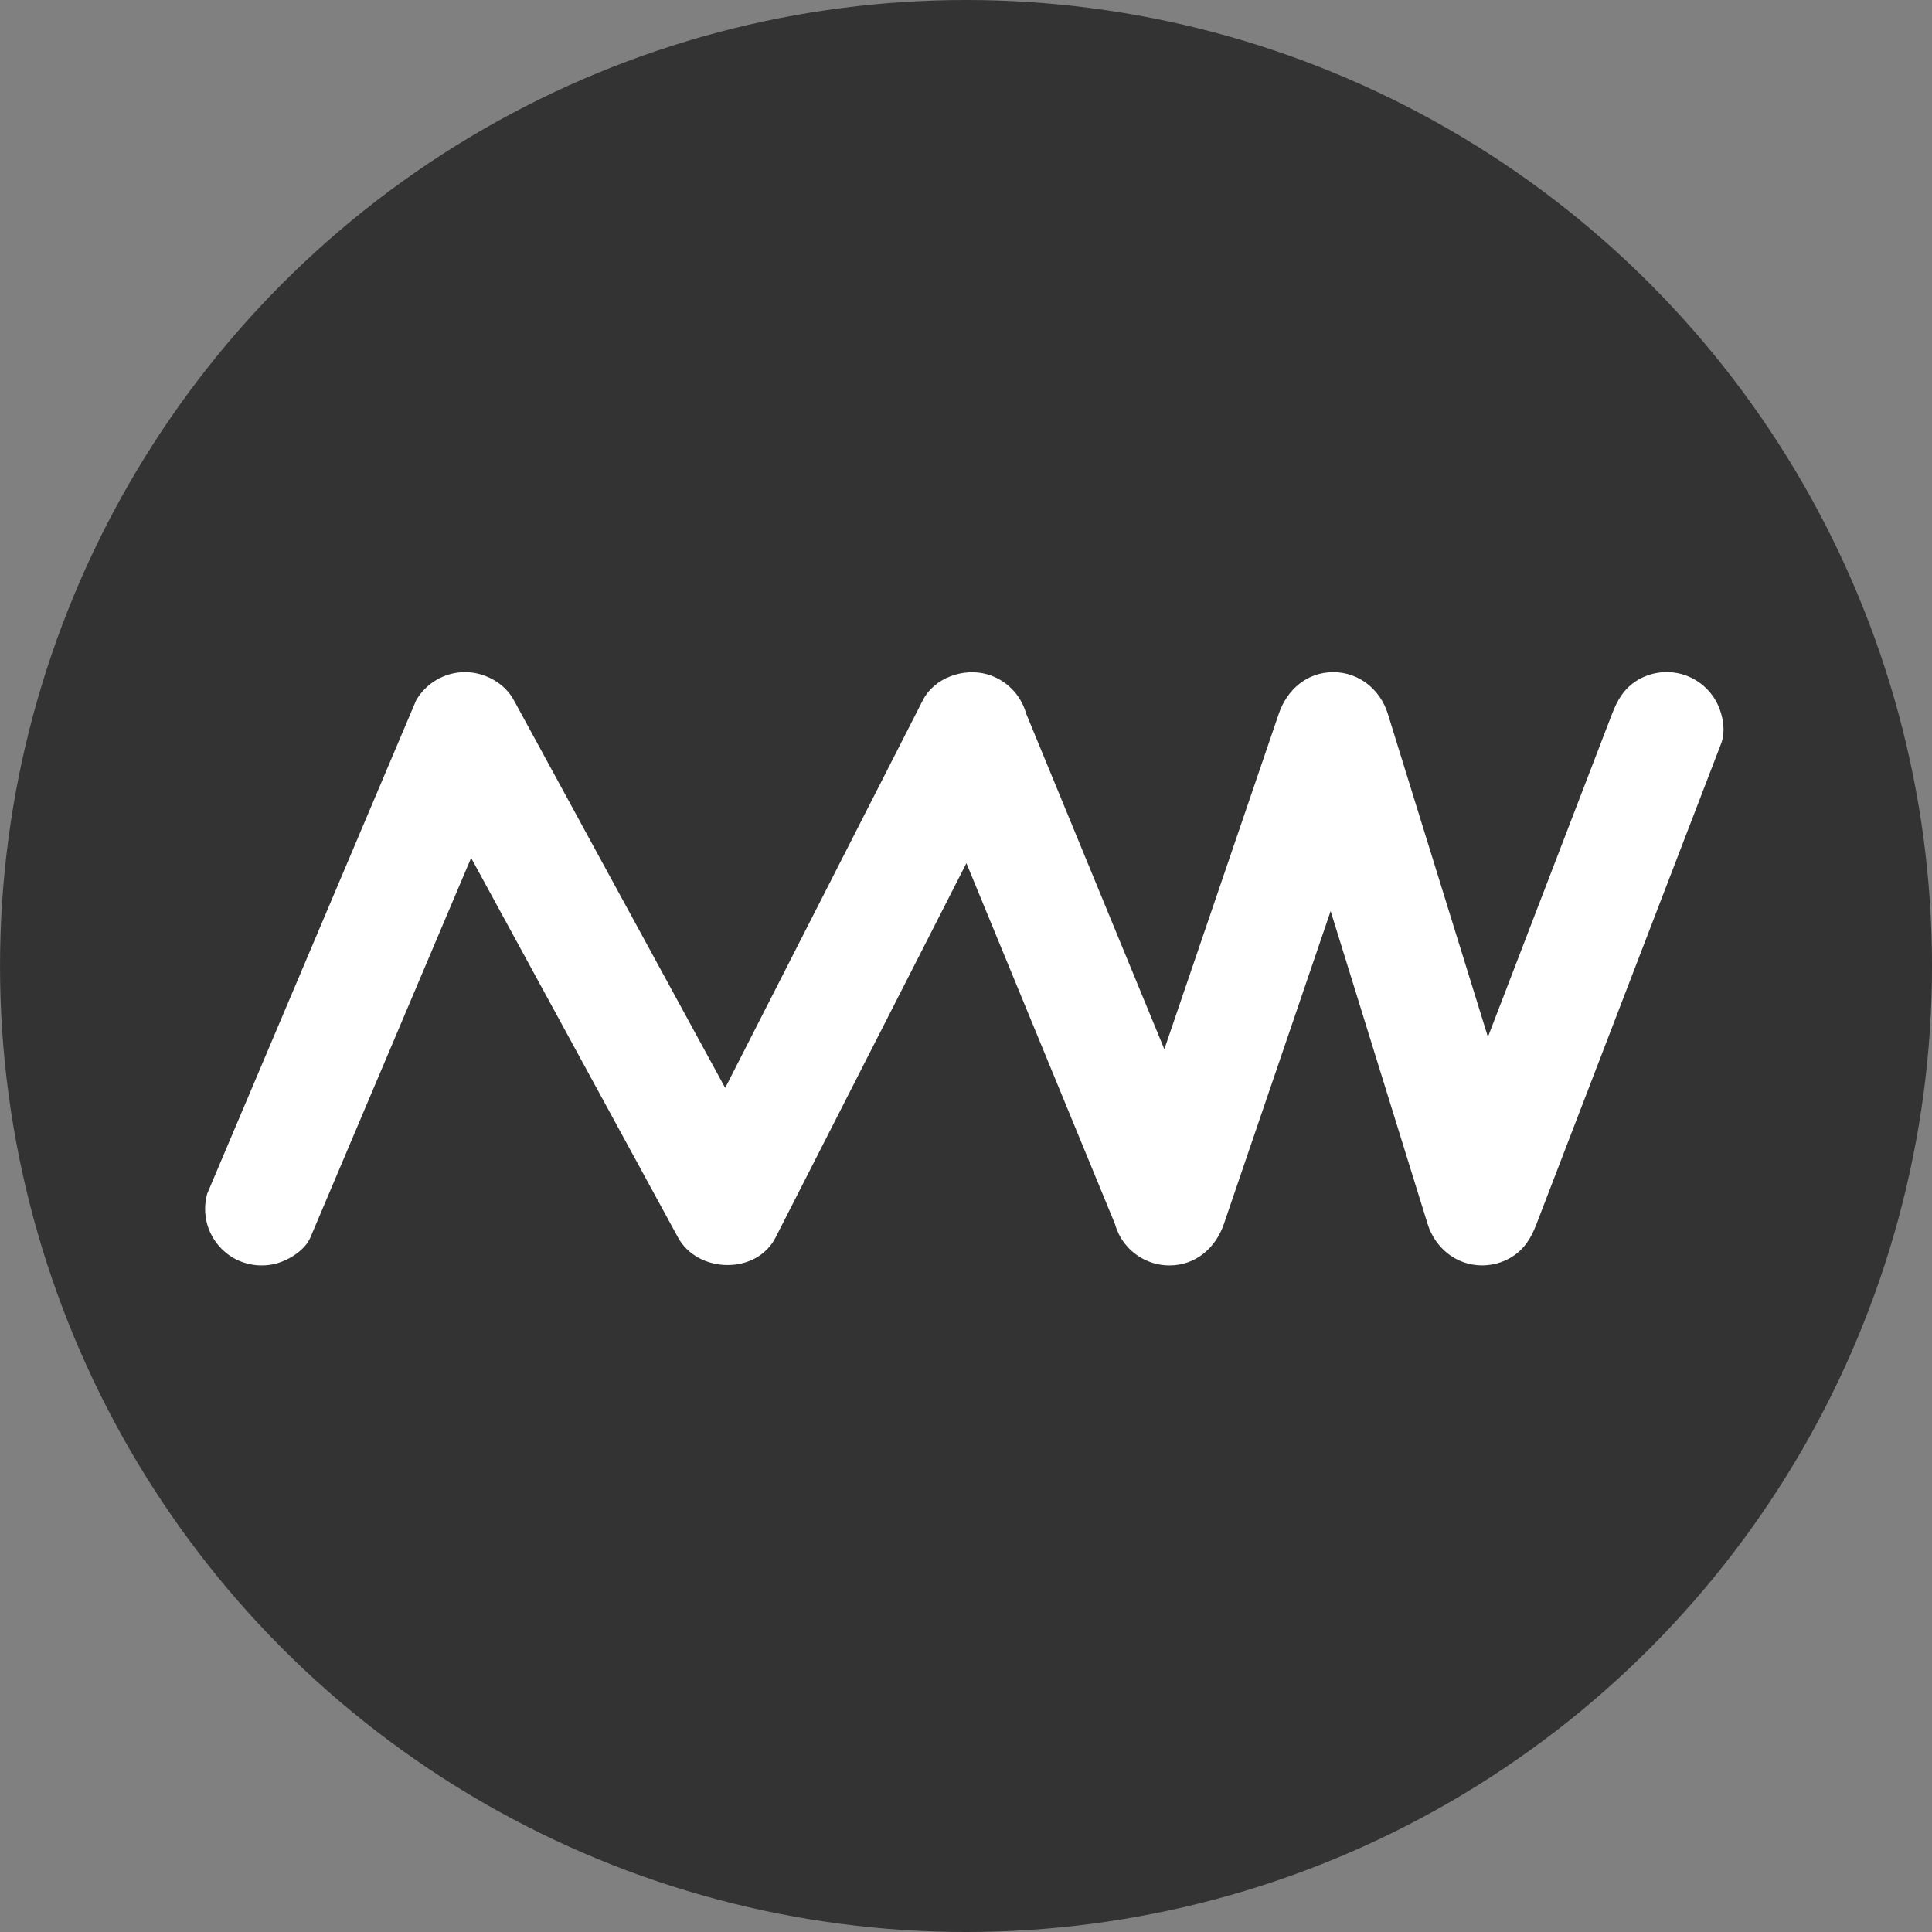 <svg version="1.1" id="logo" xmlns="http://www.w3.org/2000/svg" xmlns:xlink="http://www.w3.org/1999/xlink" x="0px" y="0px" viewBox="0 0 90.862 90.863" xml:space="preserve">
	<rect x="0" y="0" width="90.862" height="90.863" fill="#808080" stroke="none"/>
	<circle fill="#333" cx="45.432" cy="45.431" r="45.431"/>
	<path fill="#fff" d="M75.819,33.564c-0.869,2.262-1.739,4.525-2.608,6.788c-1.495,3.892-2.991,7.783-4.487,11.676c-0.527,1.375-1.057,2.749-1.584,4.124c1.708,0,3.416,0,5.124,0c-0.729-2.356-1.459-4.711-2.188-7.065c-1.225-3.955-2.45-7.908-3.675-11.863c-0.378-1.22-0.756-2.439-1.134-3.66c-0.352-1.134-1.352-1.952-2.562-1.952c-1.236,0-2.178,0.822-2.562,1.952c-0.791,2.319-1.582,4.638-2.374,6.957c-1.341,3.93-2.682,7.861-4.022,11.791c-0.437,1.28-0.873,2.56-1.31,3.84c1.708,0,3.416,0,5.125,0c-0.918-2.229-1.836-4.458-2.753-6.686c-1.593-3.868-3.185-7.734-4.777-11.602c-0.59-1.434-1.181-2.867-1.771-4.301c-0.127-0.45-0.354-0.841-0.684-1.173c-0.331-0.329-0.723-0.557-1.173-0.684c-1.098-0.302-2.464,0.169-3.001,1.222c-1.067,2.093-2.134,4.186-3.201,6.278c-1.916,3.757-3.83,7.514-5.746,11.271c-0.856,1.679-1.712,3.357-2.569,5.038c1.53,0,3.06,0,4.59,0c-1.115-2.045-2.229-4.089-3.343-6.133c-2.024-3.714-4.049-7.428-6.073-11.142c-0.965-1.771-1.931-3.542-2.896-5.313c-0.444-0.815-1.38-1.317-2.295-1.317c-0.479,0.002-0.926,0.124-1.341,0.364c-0.399,0.236-0.717,0.554-0.954,0.953c-0.938,2.215-1.876,4.43-2.814,6.645c-1.633,3.857-3.267,7.713-4.9,11.57c-0.617,1.458-1.234,2.915-1.852,4.373c-0.089,0.211-0.179,0.423-0.268,0.635c-0.126,0.47-0.126,0.941,0,1.411c0.183,0.666,0.627,1.241,1.221,1.59c0.613,0.359,1.362,0.456,2.048,0.267c0.592-0.163,1.336-0.625,1.588-1.22c0.938-2.217,1.876-4.432,2.814-6.646c1.633-3.857,3.267-7.714,4.9-11.571c0.617-1.457,1.234-2.915,1.852-4.372c-1.53,0-3.059,0-4.589,0c1.115,2.043,2.229,4.088,3.343,6.133c2.024,3.713,4.048,7.428,6.073,11.14c0.965,1.771,1.931,3.543,2.896,5.315c0.923,1.691,3.688,1.769,4.59,0c1.067-2.093,2.134-4.188,3.201-6.28c1.915-3.756,3.831-7.513,5.746-11.27c0.856-1.68,1.712-3.359,2.569-5.038c-1.62-0.212-3.238-0.423-4.857-0.635c0.917,2.228,1.835,4.457,2.753,6.685c1.592,3.867,3.185,7.734,4.776,11.6c0.591,1.434,1.181,2.867,1.771,4.301c0.126,0.451,0.354,0.842,0.684,1.173c0.495,0.496,1.177,0.779,1.879,0.779c1.236,0,2.177-0.822,2.562-1.952c0.791-2.318,1.582-4.638,2.373-6.956c1.341-3.931,2.682-7.861,4.023-11.792c0.437-1.279,0.873-2.559,1.31-3.838c-1.709,0-3.417,0-5.125,0c0.729,2.354,1.459,4.71,2.188,7.065c1.226,3.954,2.45,7.907,3.675,11.861c0.379,1.22,0.756,2.44,1.135,3.659c0.352,1.136,1.352,1.952,2.562,1.952c0.479-0.002,0.927-0.122,1.341-0.362c0.642-0.377,0.963-0.916,1.221-1.59c0.87-2.262,1.739-4.524,2.609-6.788c1.495-3.891,2.991-7.783,4.486-11.674c0.529-1.375,1.057-2.749,1.585-4.124c0.244-0.635,0.062-1.484-0.268-2.048c-0.348-0.595-0.924-1.039-1.588-1.222c-0.687-0.189-1.434-0.091-2.048,0.269C76.399,32.351,76.078,32.892,75.819,33.564L75.819,33.564z"/>
</svg>

